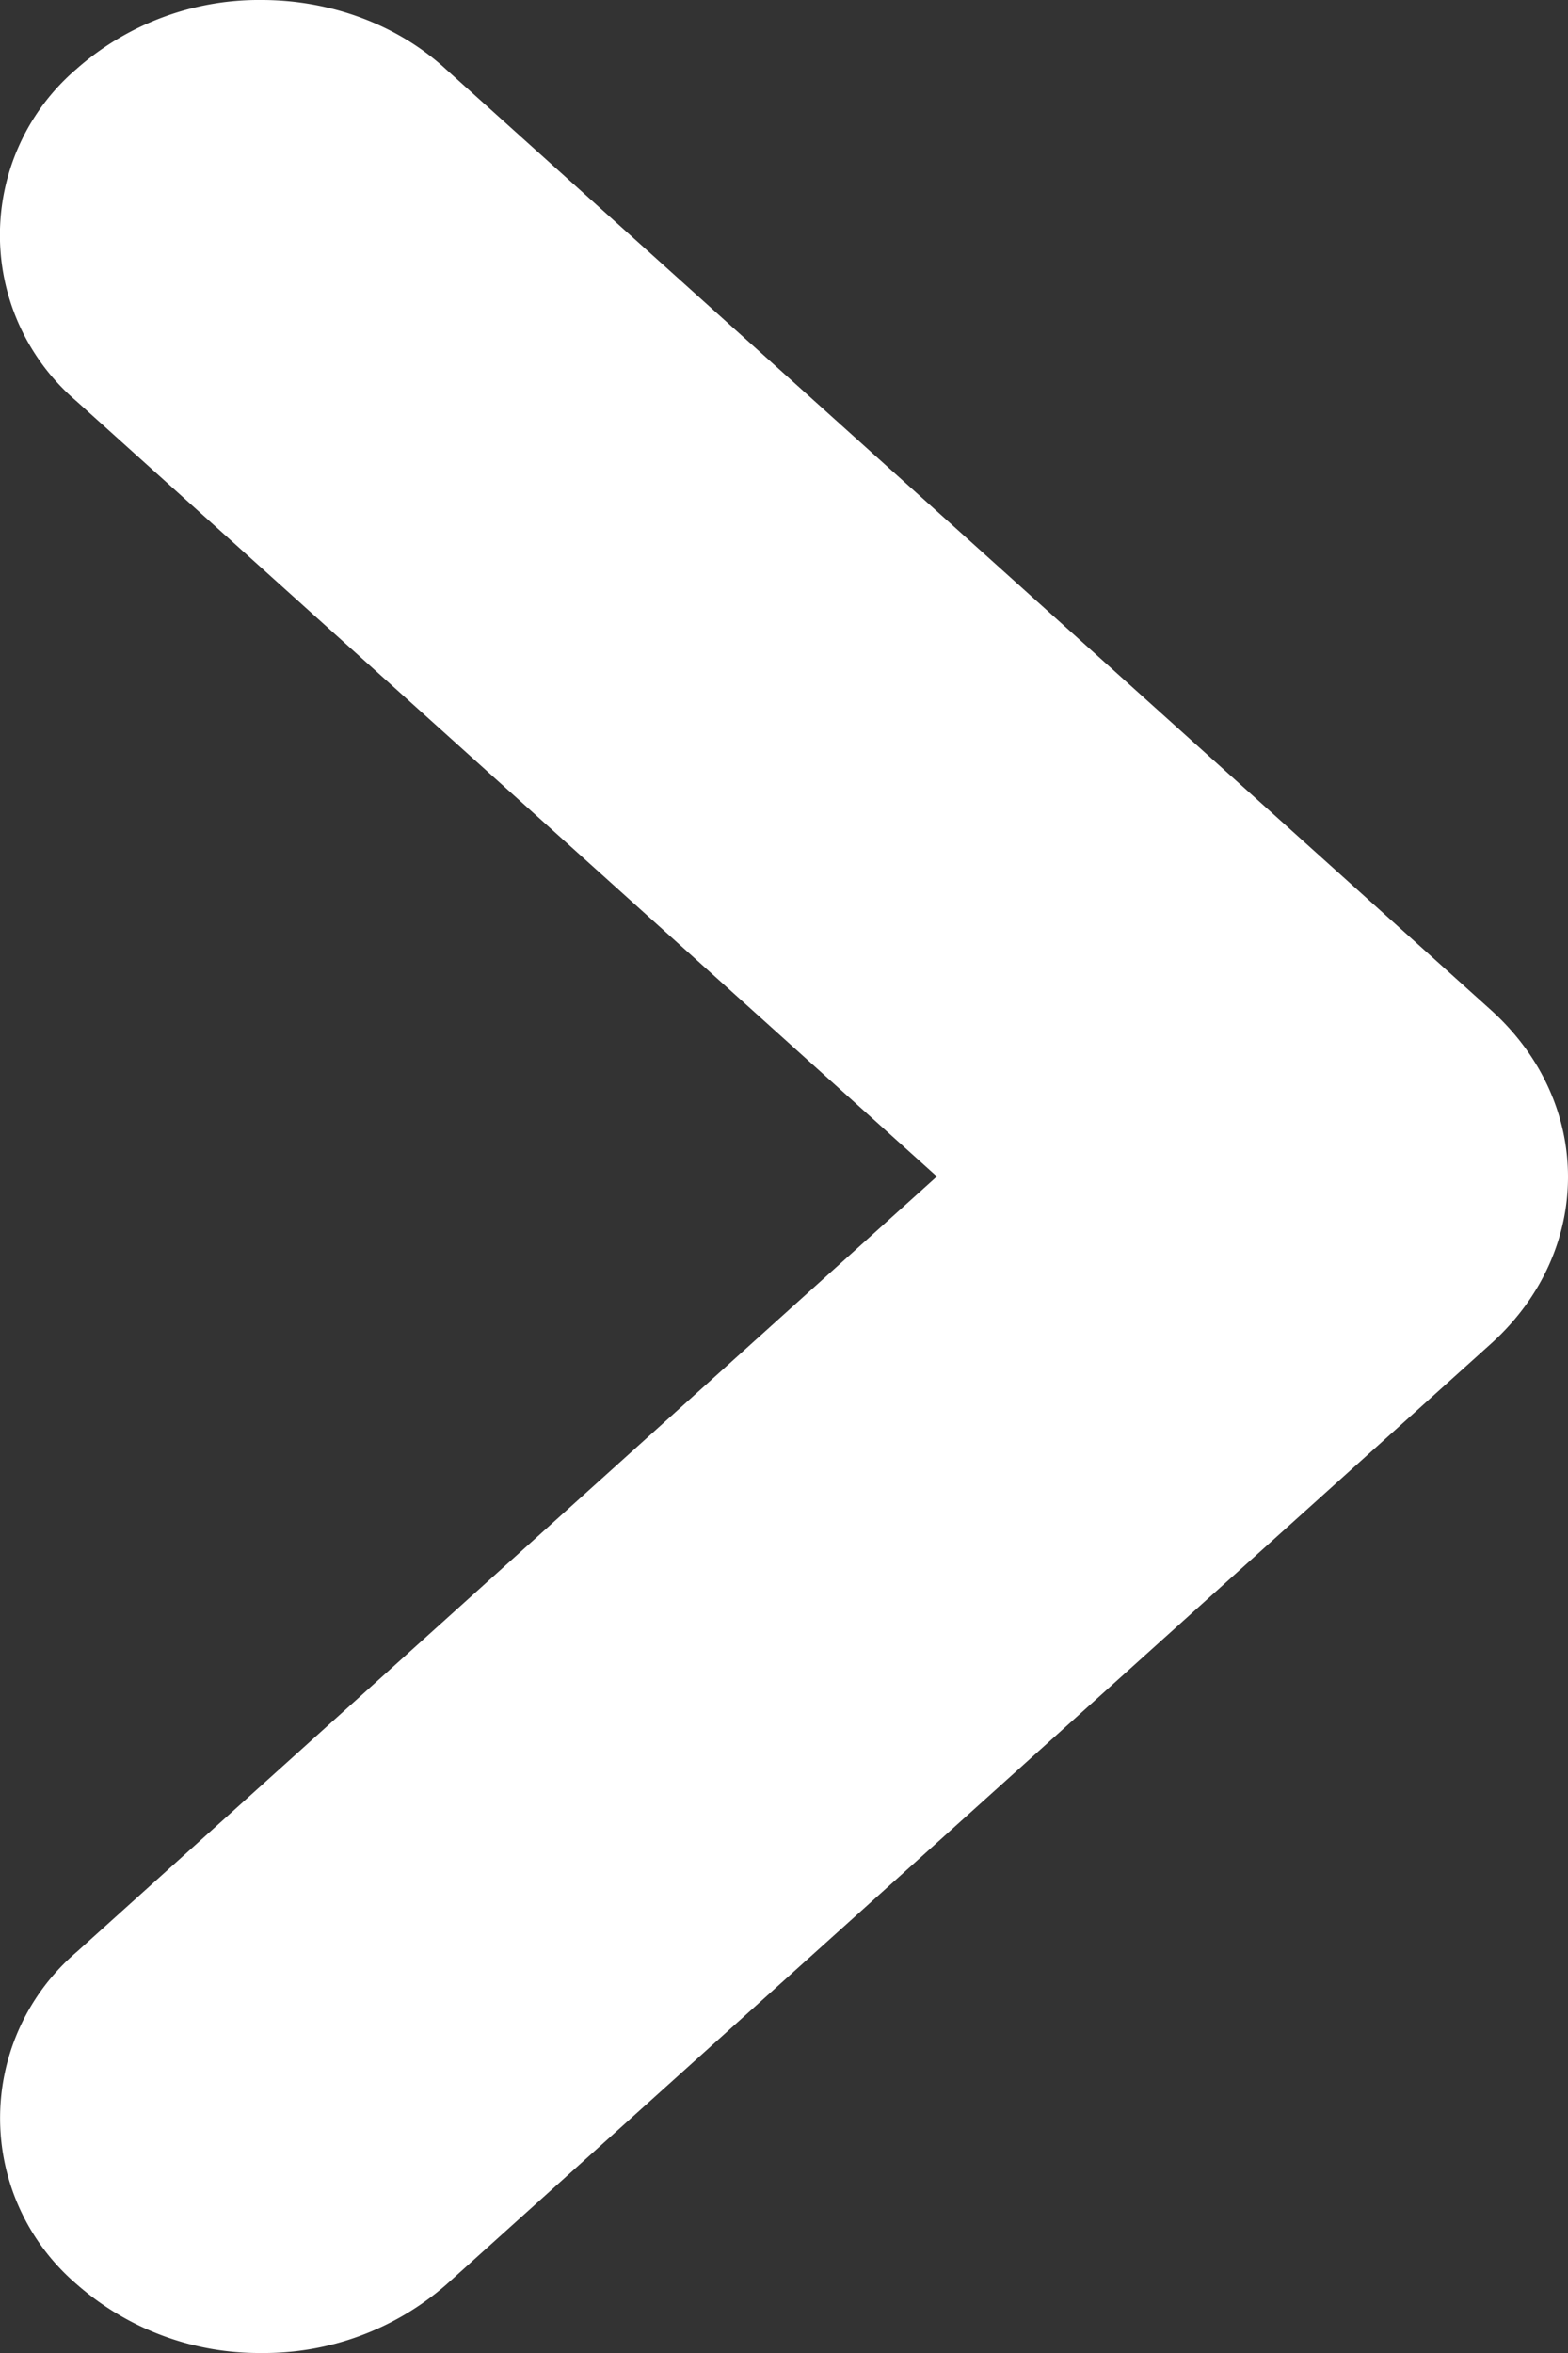 <svg xmlns="http://www.w3.org/2000/svg" width="4" height="6" viewBox="0 0 4 6"><rect x="0" y="0" width="4" height="6" fill="#333333" stroke="none"/><g><g><path fill="#fff" d="M.666 6a.704.704 0 0 1-.47-.175.557.557 0 0 1 0-.848L2.39 3 .195 1.023a.557.557 0 0 1 0-.847A.703.703 0 0 1 .667 0c.177 0 .347.063.47.176l2.668 2.401c.26.236.26.612 0 .848L1.138 5.826A.706.706 0 0 1 .667 6z"/></g></g></svg>
